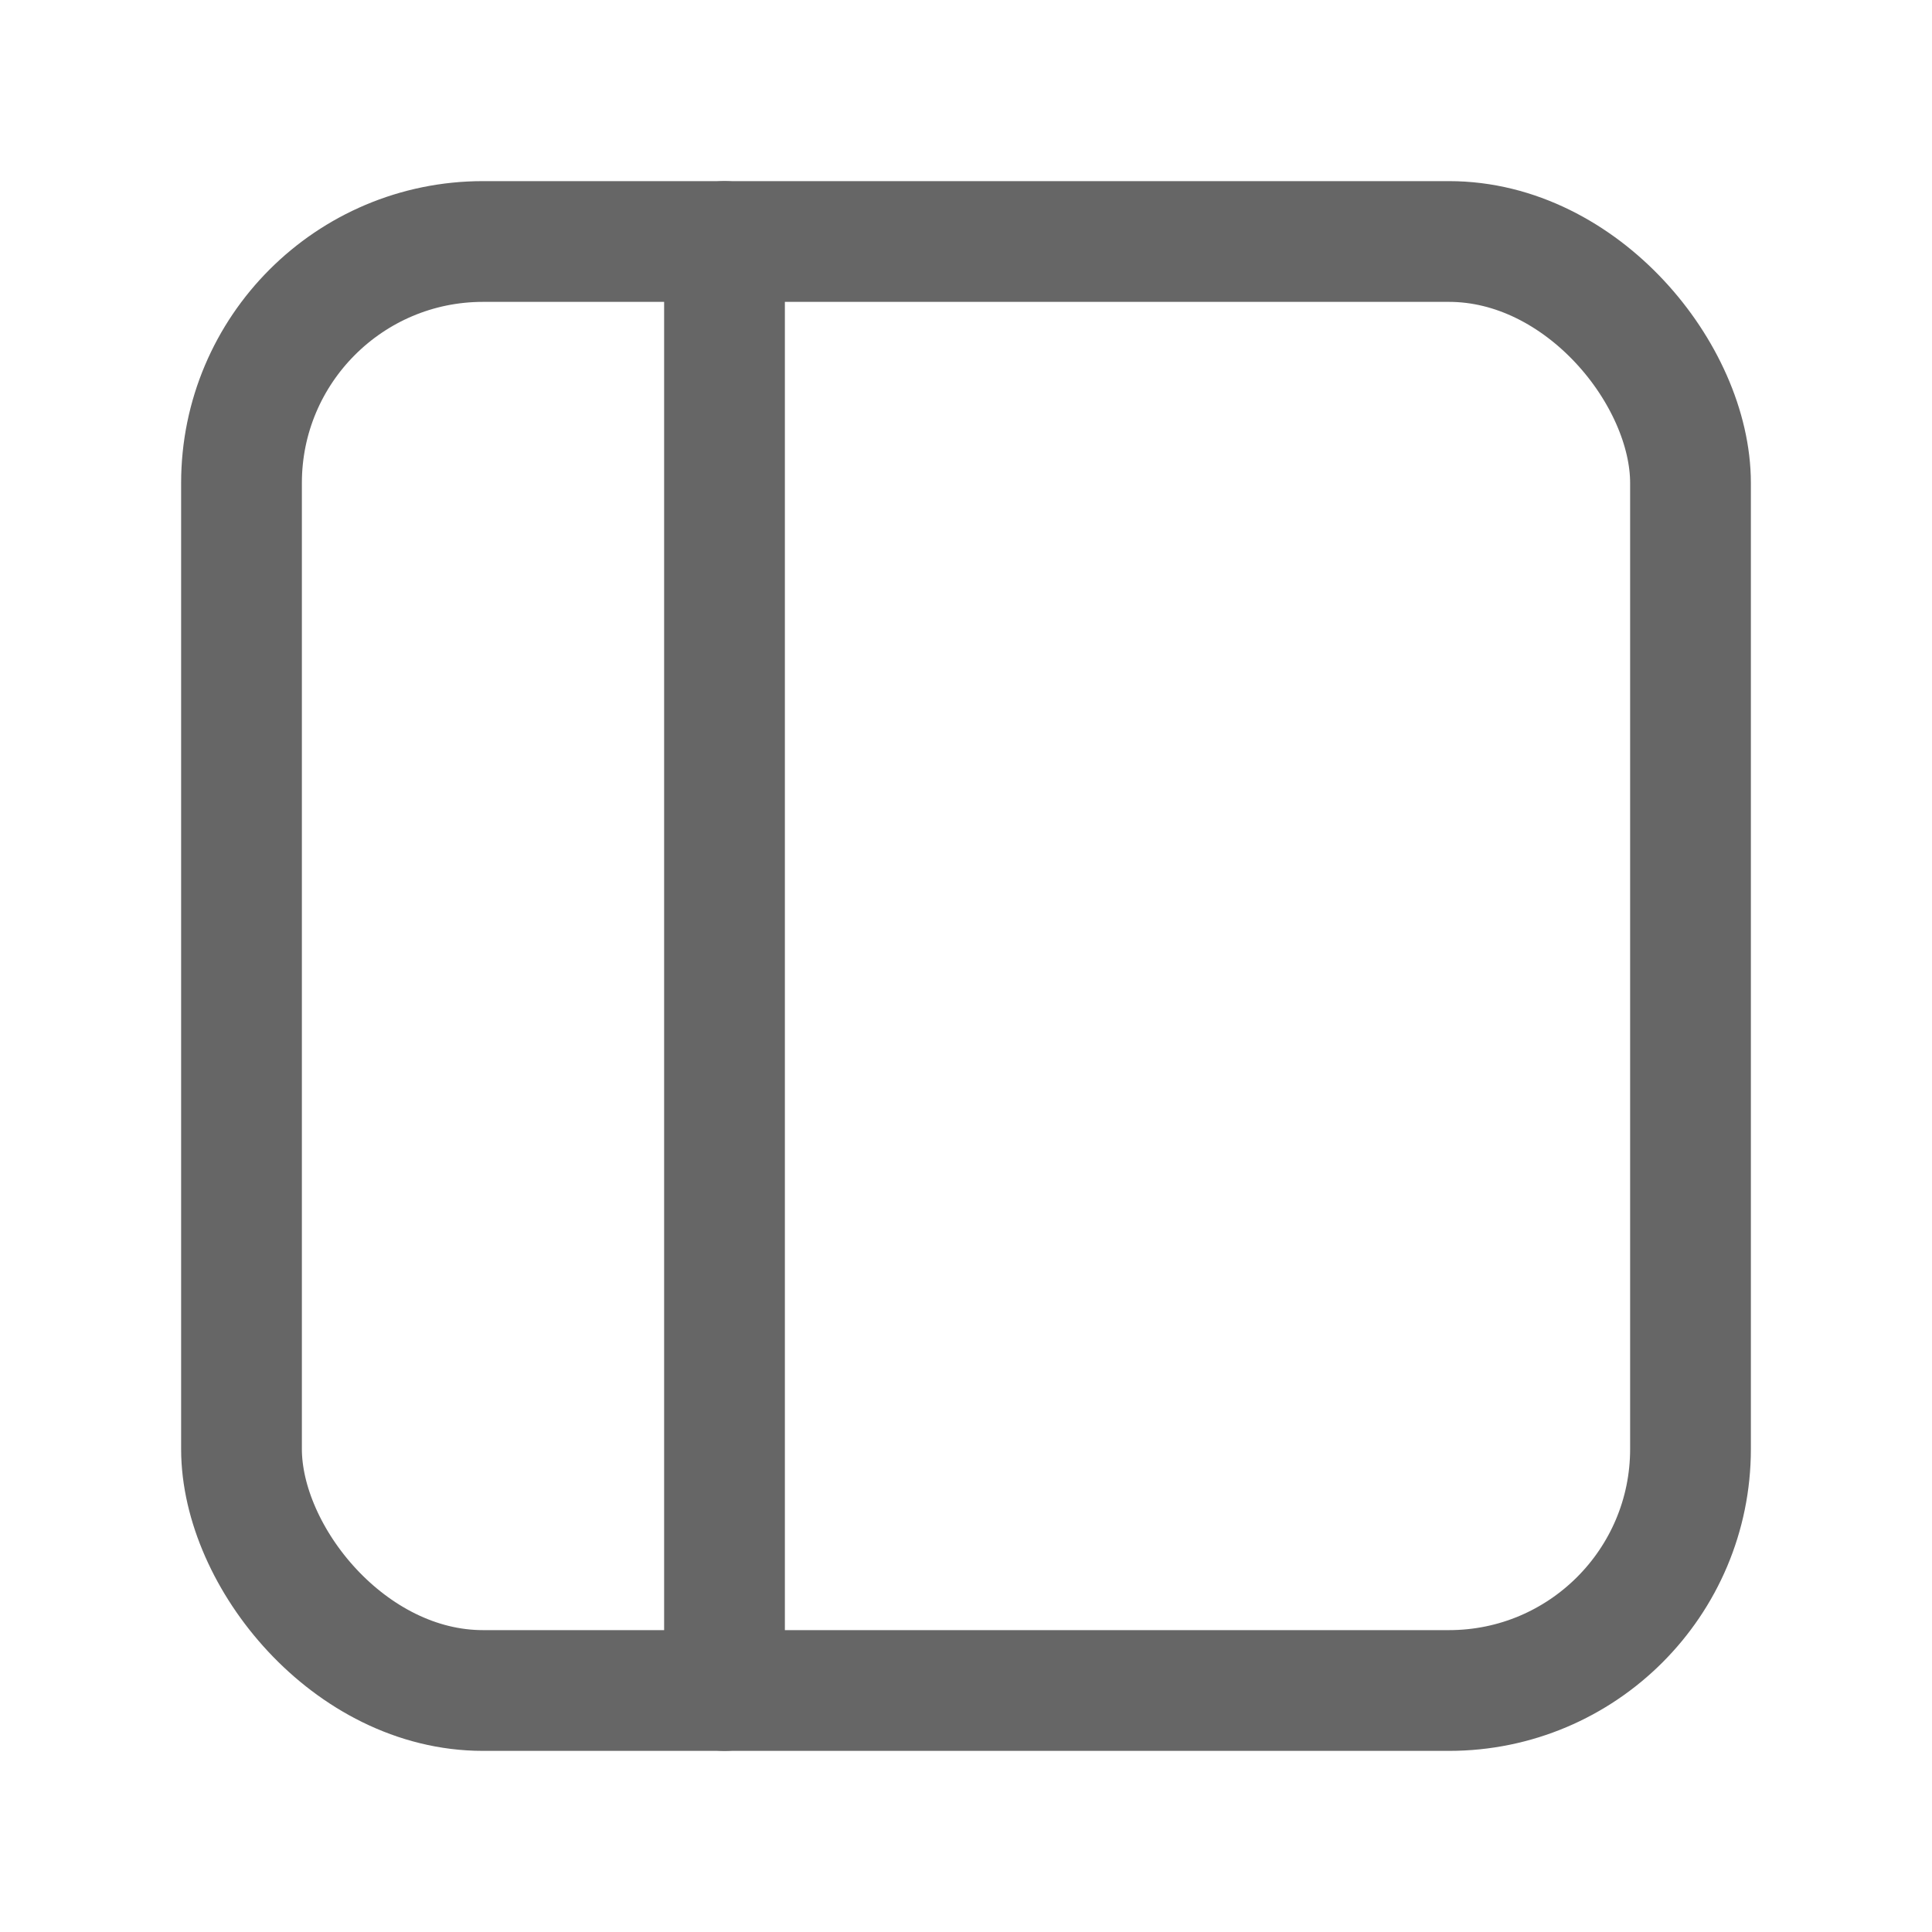 <svg width="16" height="16" viewBox="0 0 16 16" fill="none" xmlns="http://www.w3.org/2000/svg">
<path d="M6 14L6 2" stroke="#666666" stroke-linecap="round" stroke-linejoin="round"/>
<rect x="14" y="14" width="12" height="12" rx="2" transform="rotate(180 14 14)" stroke="#666666" stroke-linecap="round" stroke-linejoin="round"/>
</svg>
